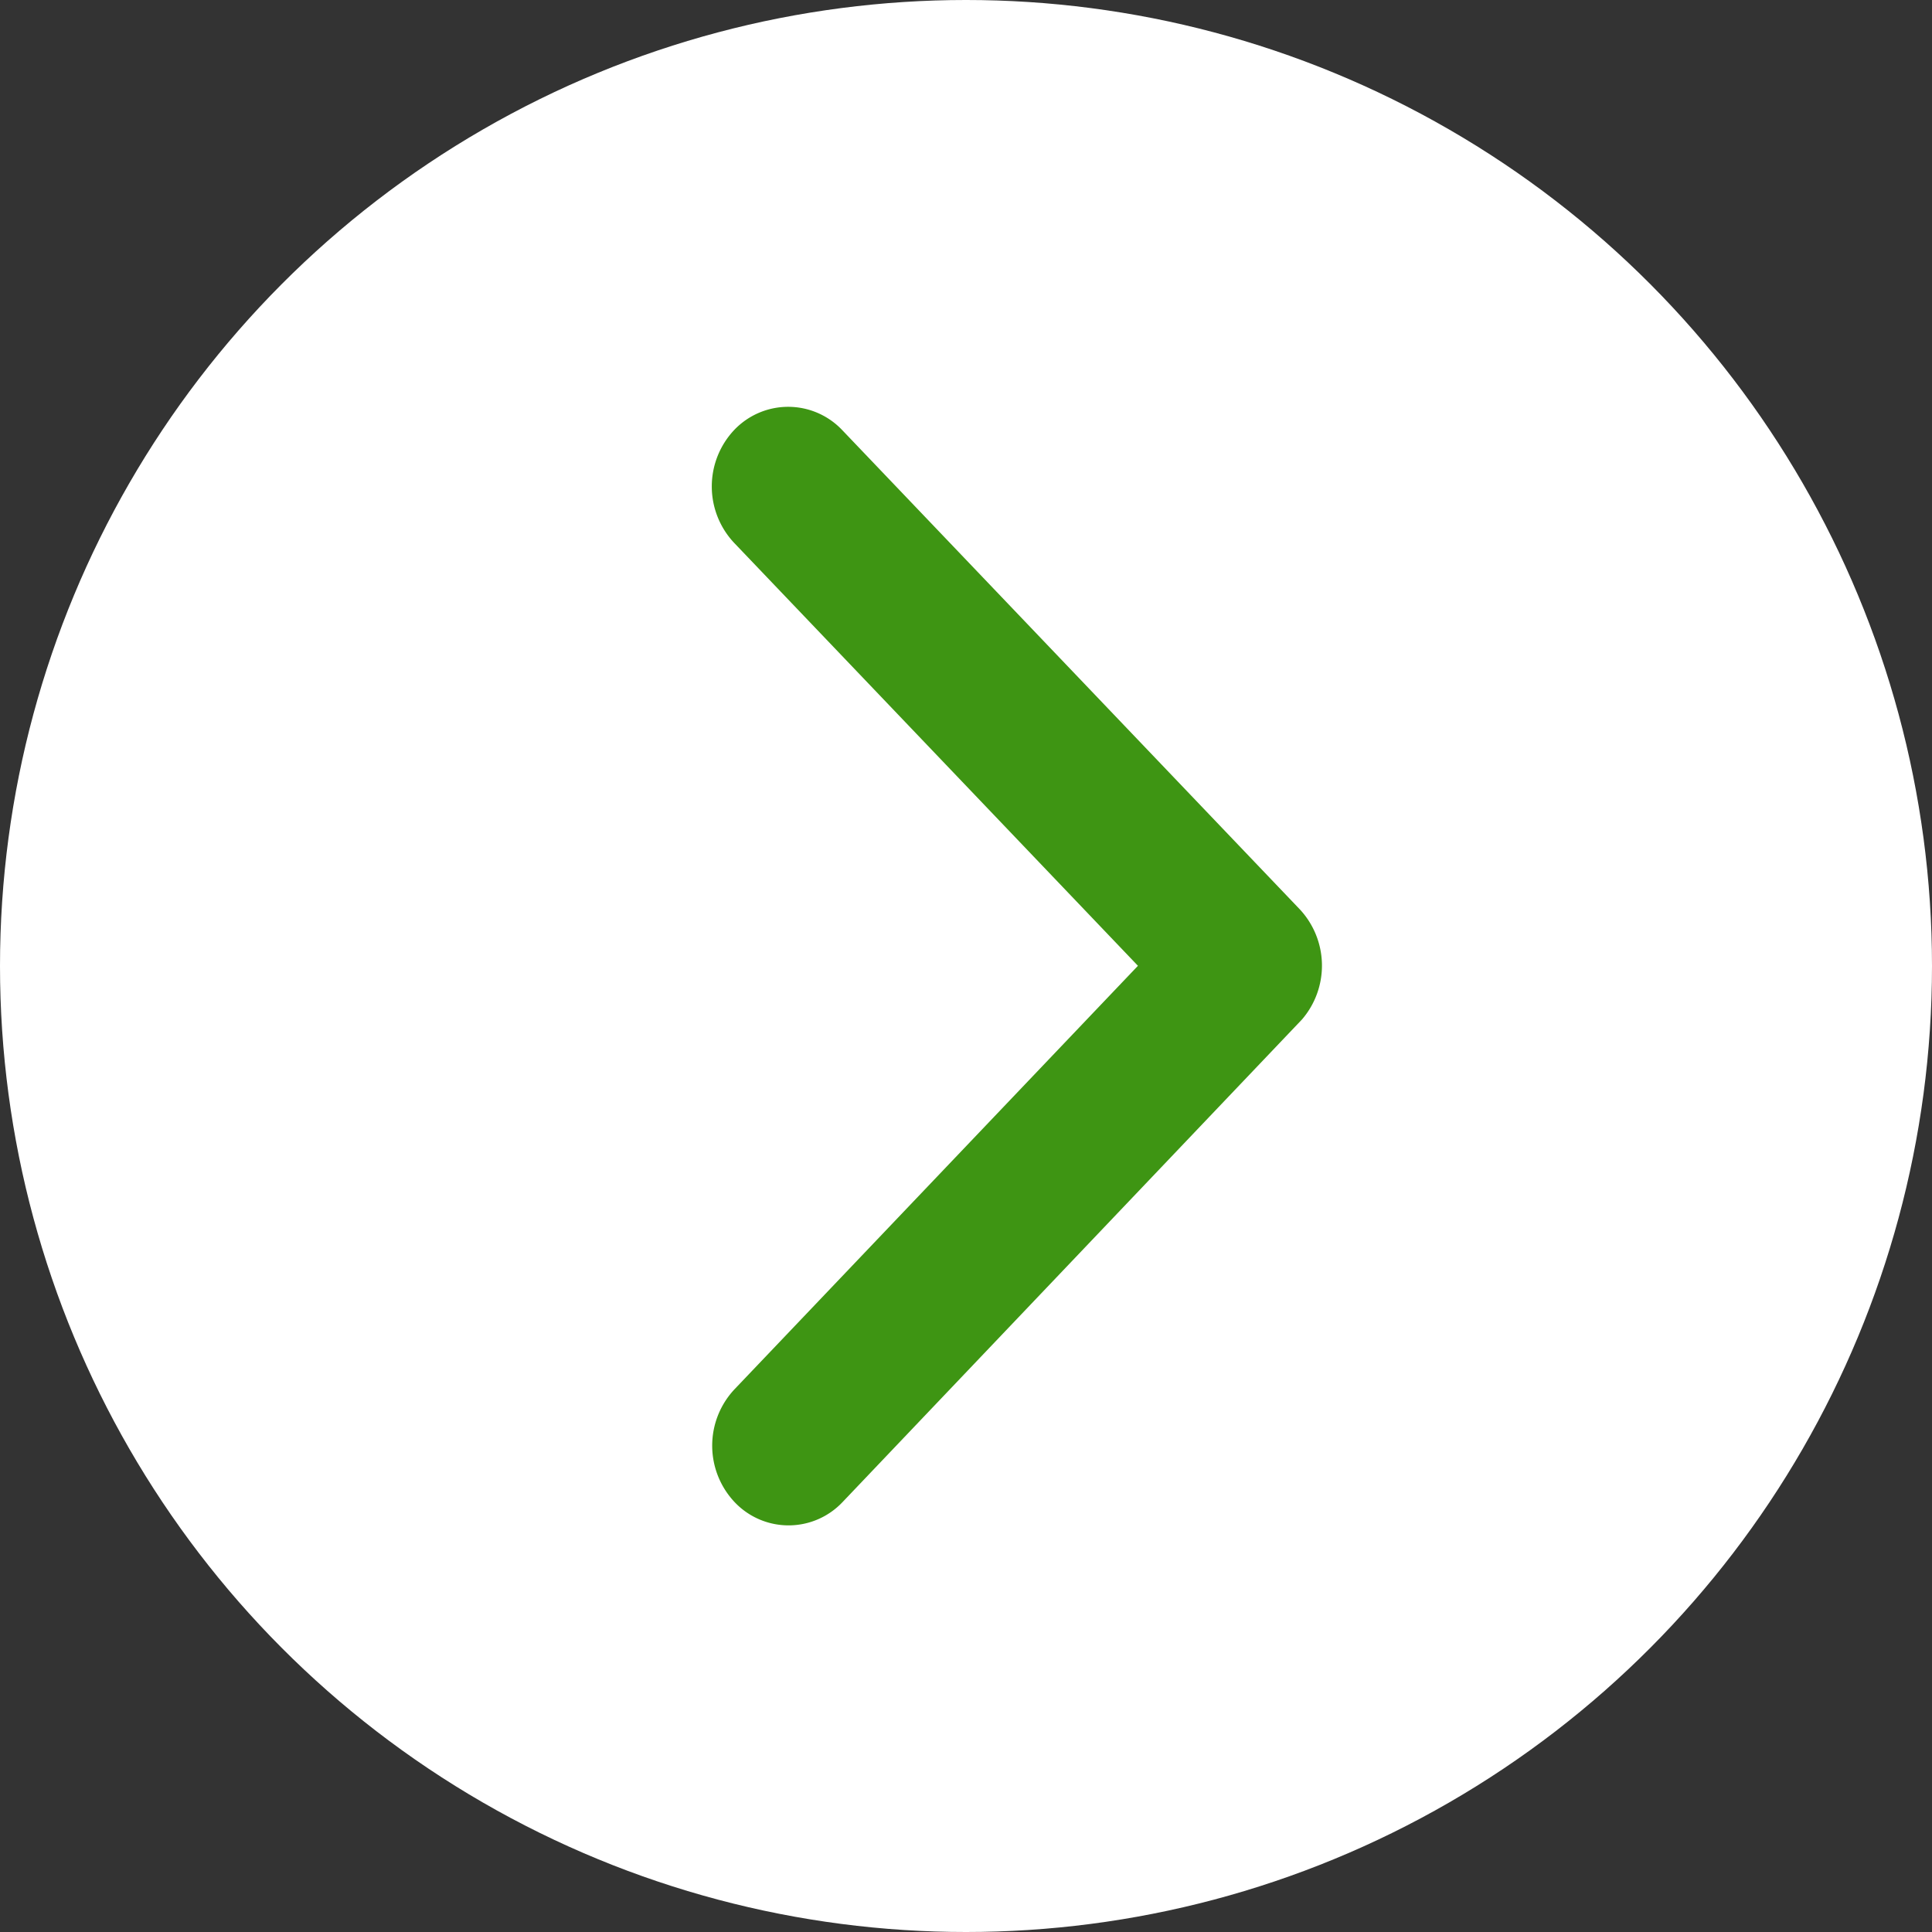 <svg xmlns="http://www.w3.org/2000/svg" width="19" height="19" viewBox="0 0 19 19"><rect x="0" y="0" width="19" height="19" fill="#333333" stroke="none"/><defs><style>.a{fill:white;}.b{fill:#3e9513;}</style></defs><g transform="translate(0 -0.371)"><circle class="a" cx="9.5" cy="9.5" r="9.5" transform="translate(0 0.371)"/><path class="b" d="M15.438,11.694,11.467,7.535a.81.81,0,0,1,0-1.11.732.732,0,0,1,1.062,0l4.5,4.713a.812.812,0,0,1,.022,1.084l-4.518,4.746a.73.73,0,0,1-1.062,0,.81.81,0,0,1,0-1.11Z" transform="translate(-4.247 -1.825)"/></g></svg>